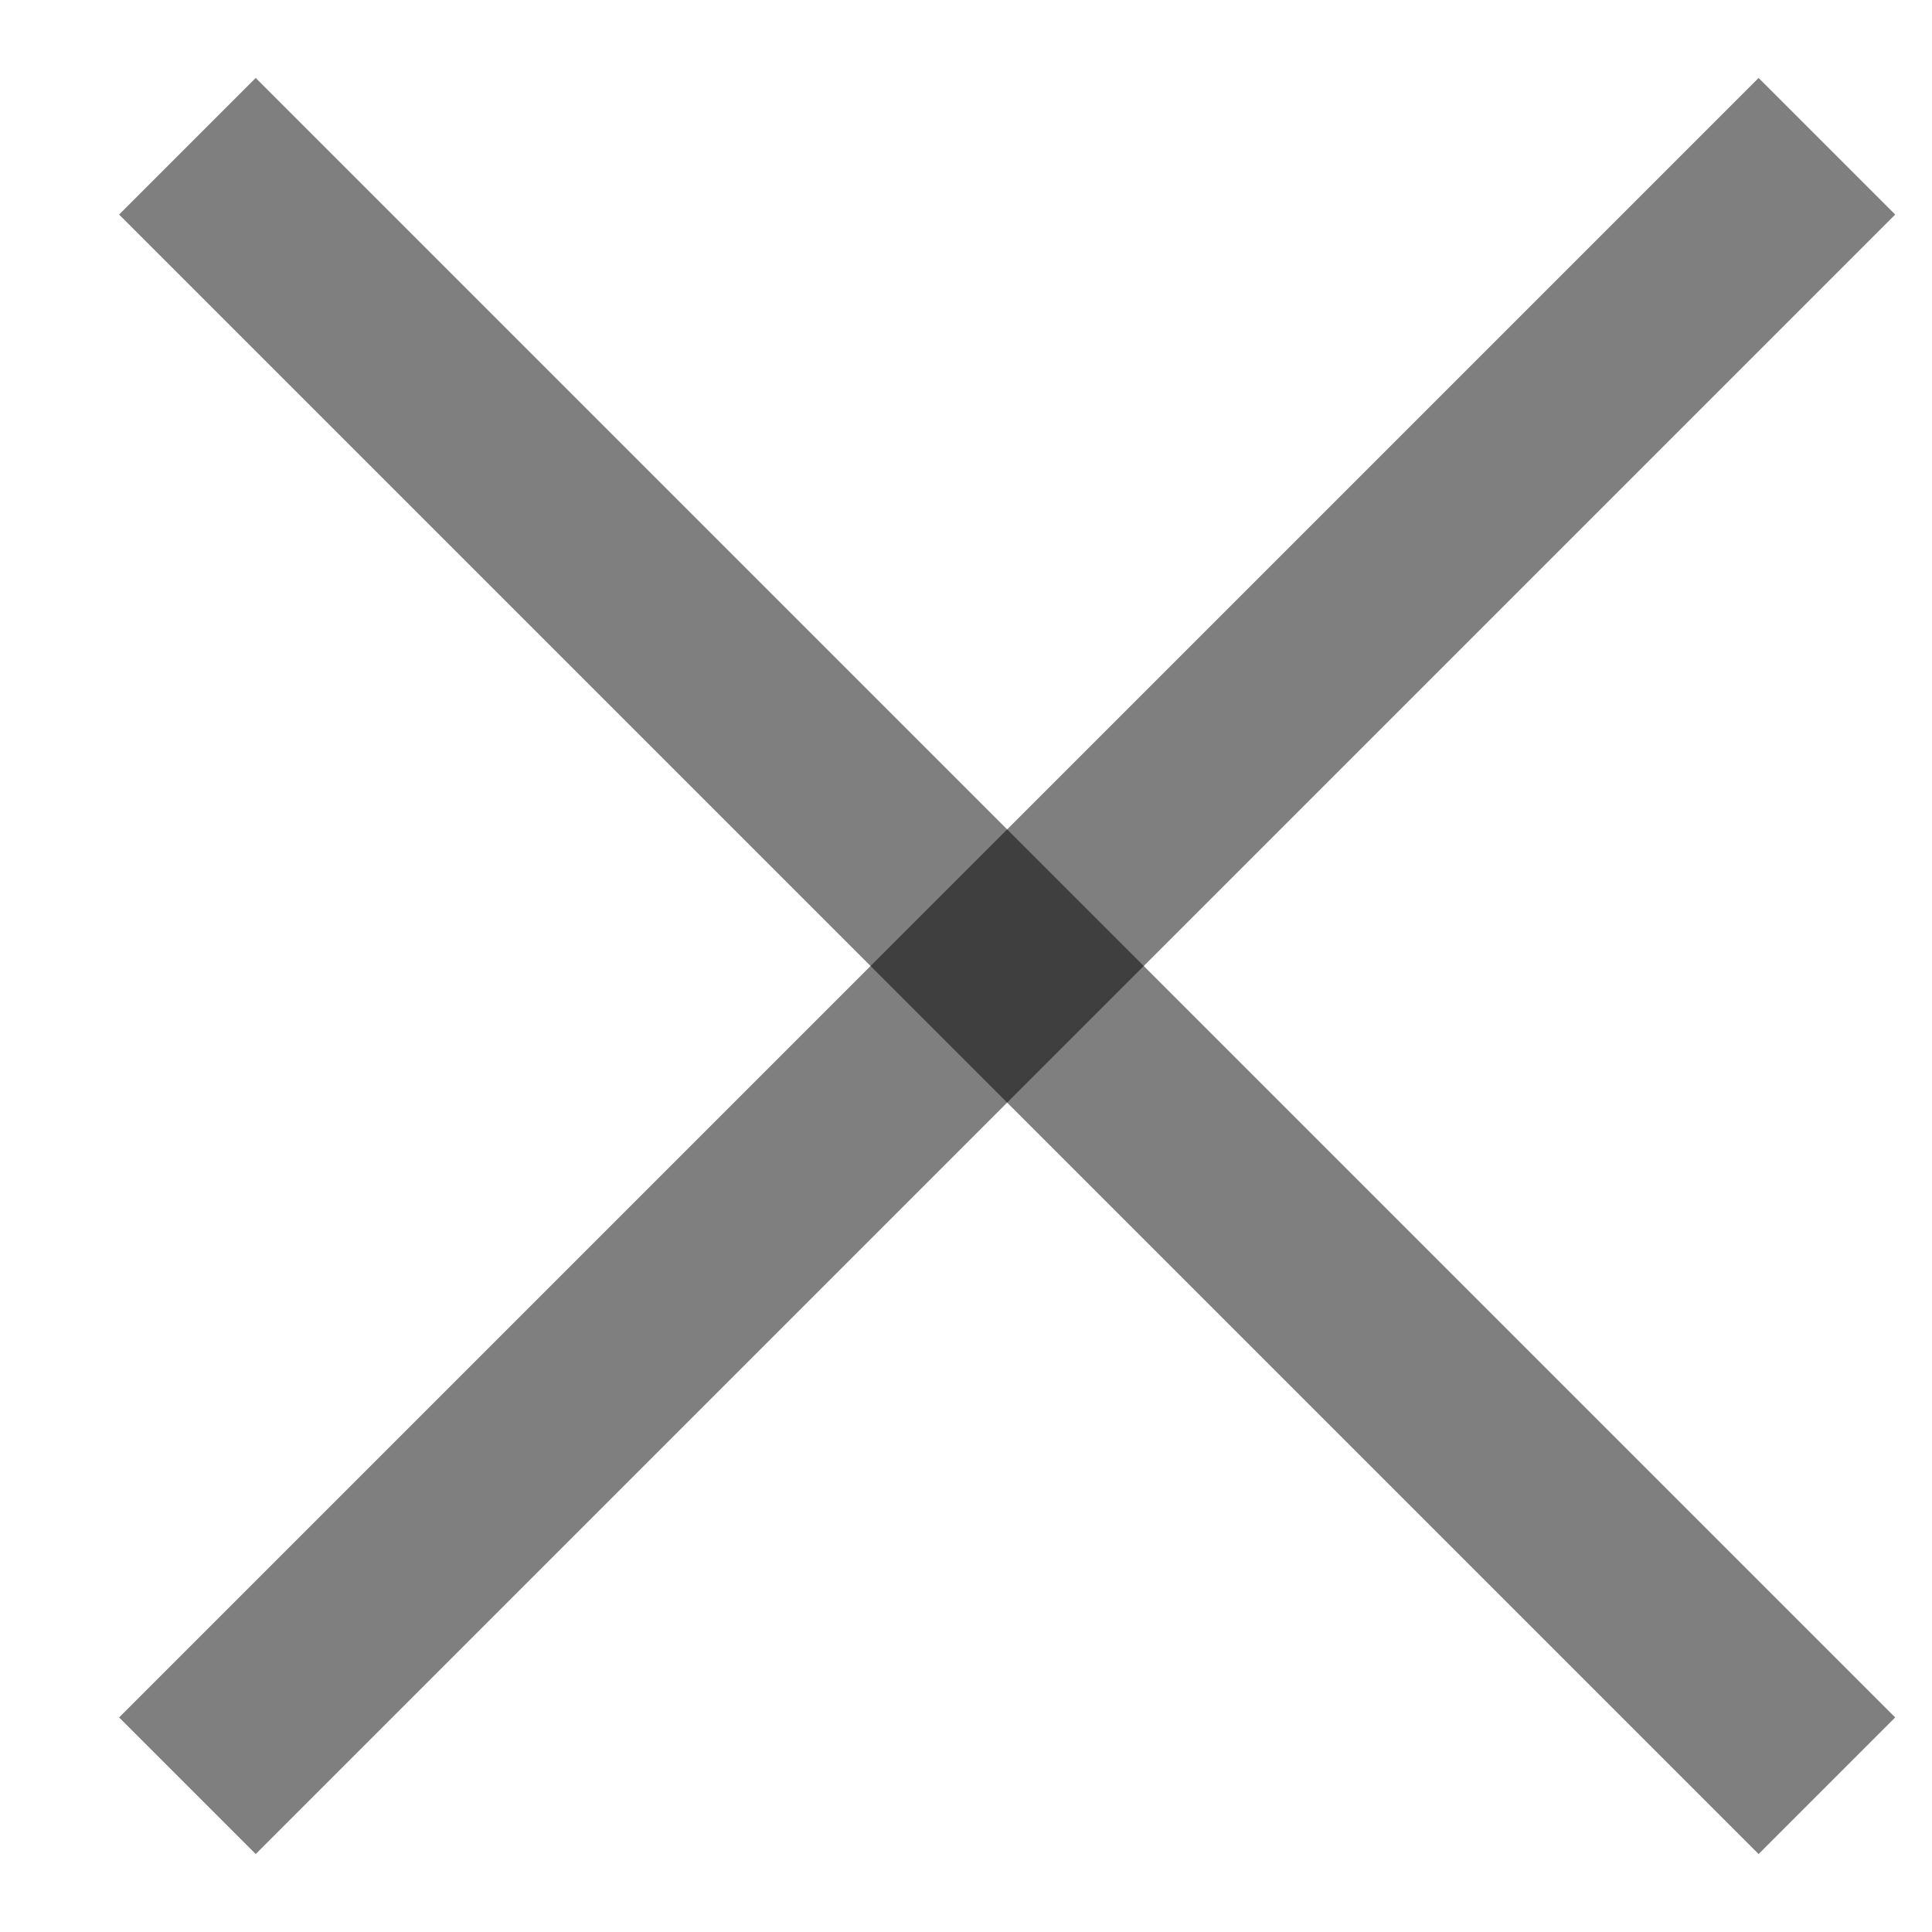 <svg width="10" height="10" viewBox="0 0 10 10" fill="none" xmlns="http://www.w3.org/2000/svg">
<g id="Frame 1303">
<path id="Line 1" opacity="0.5" d="M0.97 0.757L9.456 9.243" stroke="black"/>
<path id="Line 2" opacity="0.5" d="M0.97 9.243L9.456 0.757" stroke="black"/>
</g>
</svg>
